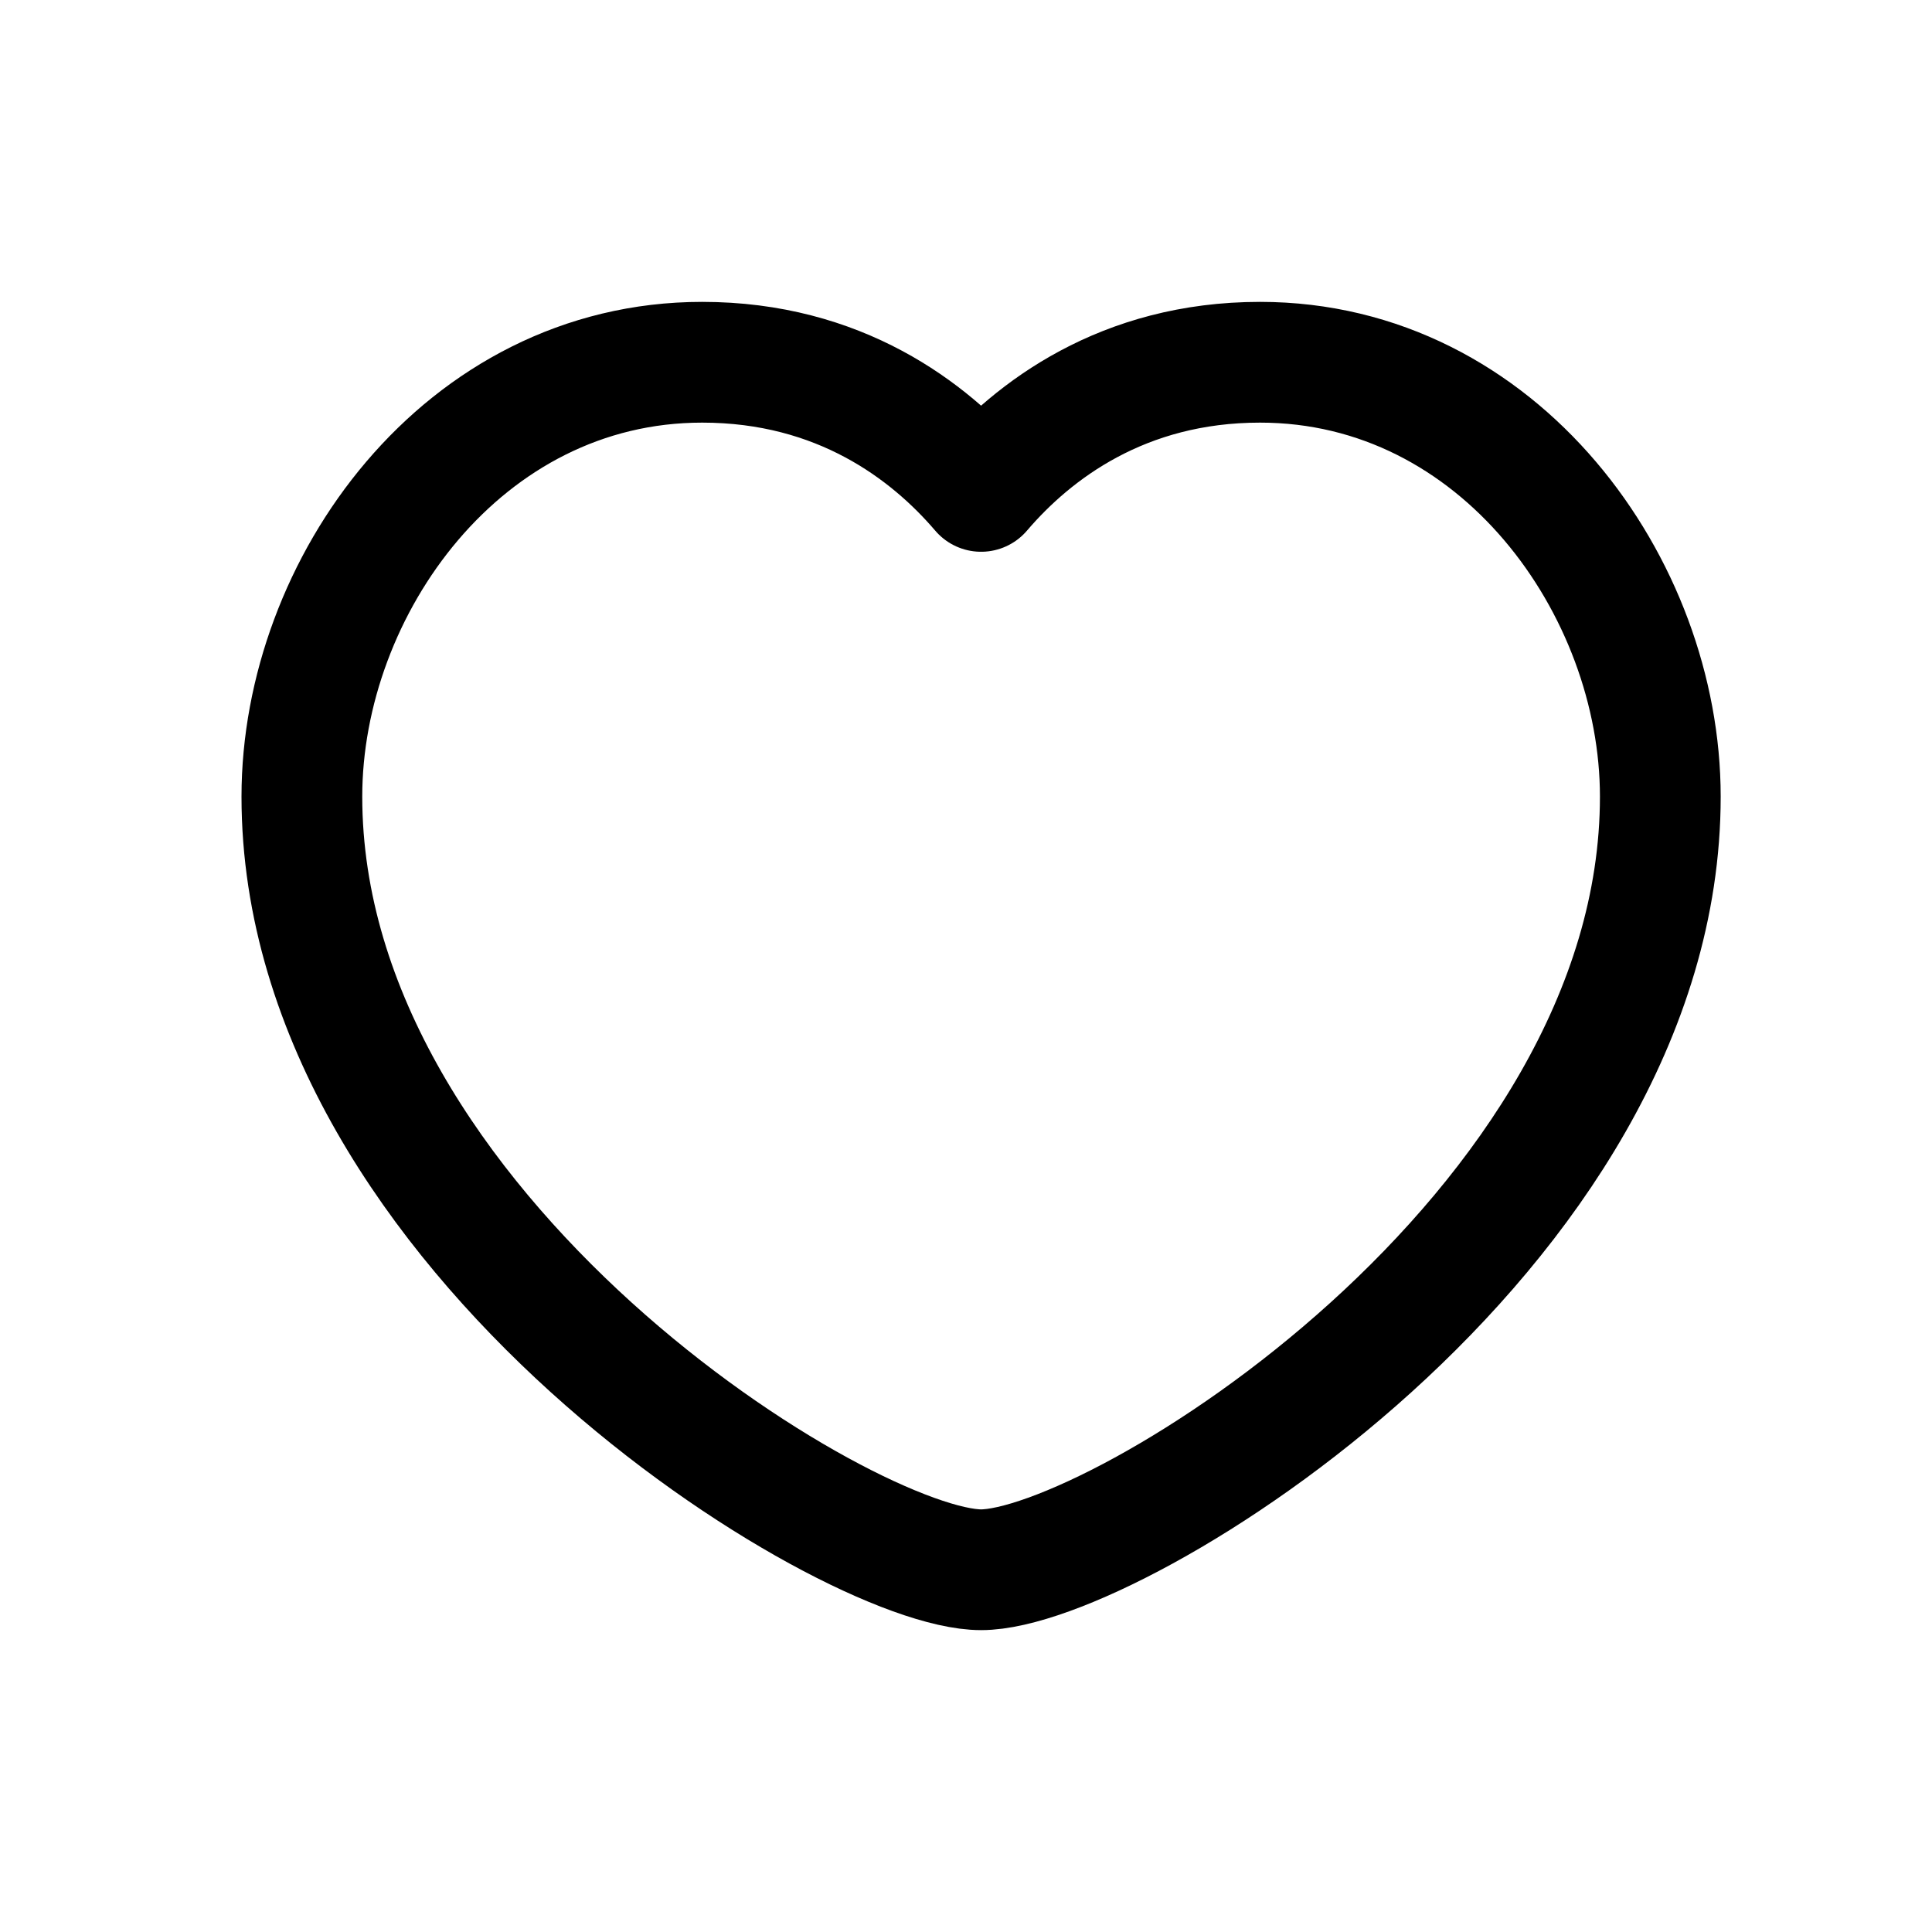 <?xml version="1.0" encoding="utf-8"?>
<svg width="32px" height="32px" viewBox="0 0 32 32" version="1.1" xmlns:xlink="http://www.w3.org/1999/xlink" xmlns="http://www.w3.org/2000/svg">
  <g id="heart-checkmark" transform="translate(1 1)">
    <path d="M0 0L30 0L30 30L0 30L0 0Z" id="Path" fill="none" fill-rule="evenodd" stroke="none" />
    <path d="M11.25 2.139C12.111 1.131 13.601 0 15.87 0C19.837 0 22.5 3.725 22.5 7.194C22.5 14.445 13.473 20 11.25 20C9.027 20 0 14.445 0 7.194C0 3.725 2.663 1.11022e-15 6.63 1.11022e-15C8.899 1.11022e-15 10.389 1.131 11.25 2.139Z" transform="translate(4 5)" id="Path" fill="#FFFFFF" fill-opacity="0" fill-rule="evenodd" stroke="#000000" stroke-width="2" stroke-linecap="round" stroke-linejoin="round" />
  </g>
</svg>